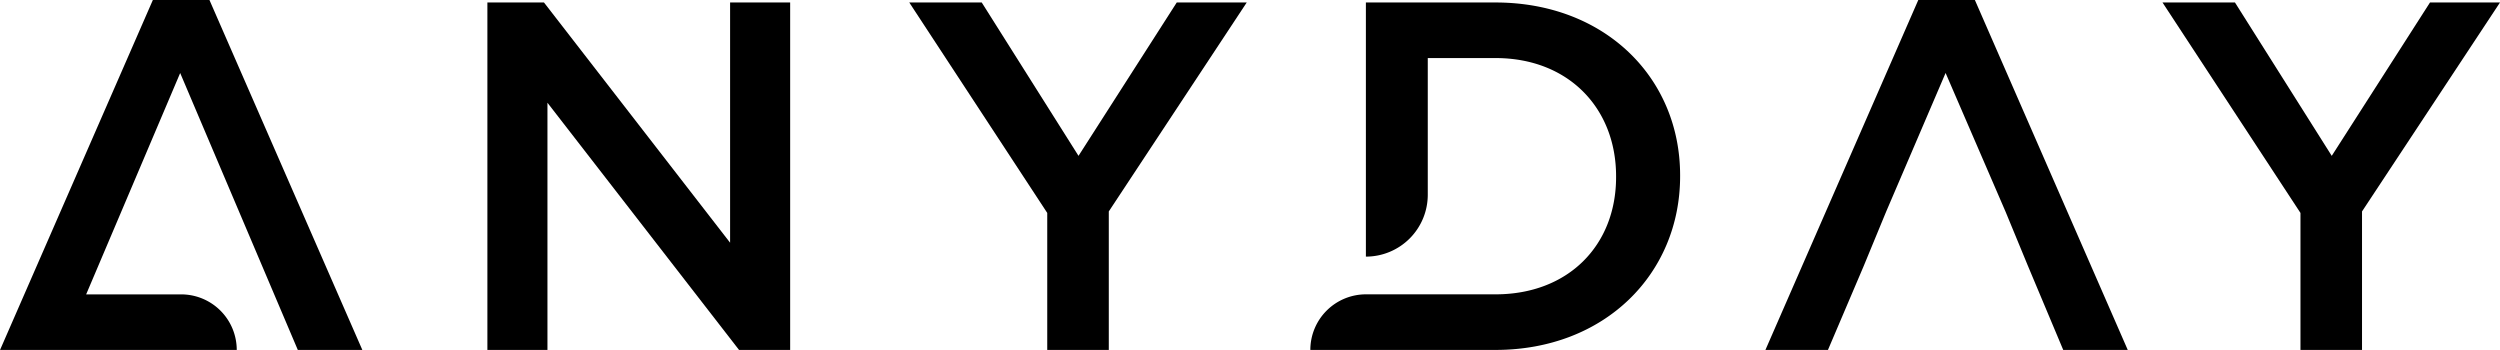 <svg id="Layer_1" data-name="Layer 1" xmlns="http://www.w3.org/2000/svg" viewBox="0 0 1883.04 263.56"><title>ANYDAY logo</title><path d="M386.07,410.14h42.62L568.88,591.08V410.14h45.24V671.83H575.61L431.31,485.66V671.83H386.07Z" transform="translate(-18.96 -408.27)"/><path d="M807.76,568.65,703.84,410.14h54.58l72.89,115.52,74-115.52h52.71L854.12,567.53v104.3H807.76Z" transform="translate(-18.96 -408.27)"/><path d="M1751.71,568.65,1647.79,410.14h54.58l72.9,115.52,74-115.52H1902L1798.07,567.53v104.3h-46.36Z" transform="translate(-18.96 -408.27)"/><path d="M1145.34,410.14h-97.57V601.56h0a46.61,46.61,0,0,0,46.61-46.62V452h51c55,0,90.84,37.76,90.84,89v.74c0,51.22-35.89,88.23-90.84,88.23h-97.57a41.88,41.88,0,0,0-41.88,41.87h139.45c82.24,0,139.07-57.2,139.07-130.84v-.75C1284.41,466.59,1227.58,410.14,1145.34,410.14Z" transform="translate(-18.96 -408.27)"/><path d="M243.27,671.83h48.6L176.72,408.27H134.1L19,671.83H197.28A41.87,41.87,0,0,0,155.41,630H83.85l70.82-166.73Z" transform="translate(-18.96 -408.27)"/><polygon points="1487.51 0 1444.89 0 1329.75 263.56 1376.85 263.56 1403.77 200.38 1420.59 159.63 1465.45 54.96 1510.69 159.63 1527.51 200.38 1554.05 263.56 1602.65 263.56 1487.51 0"/></svg>